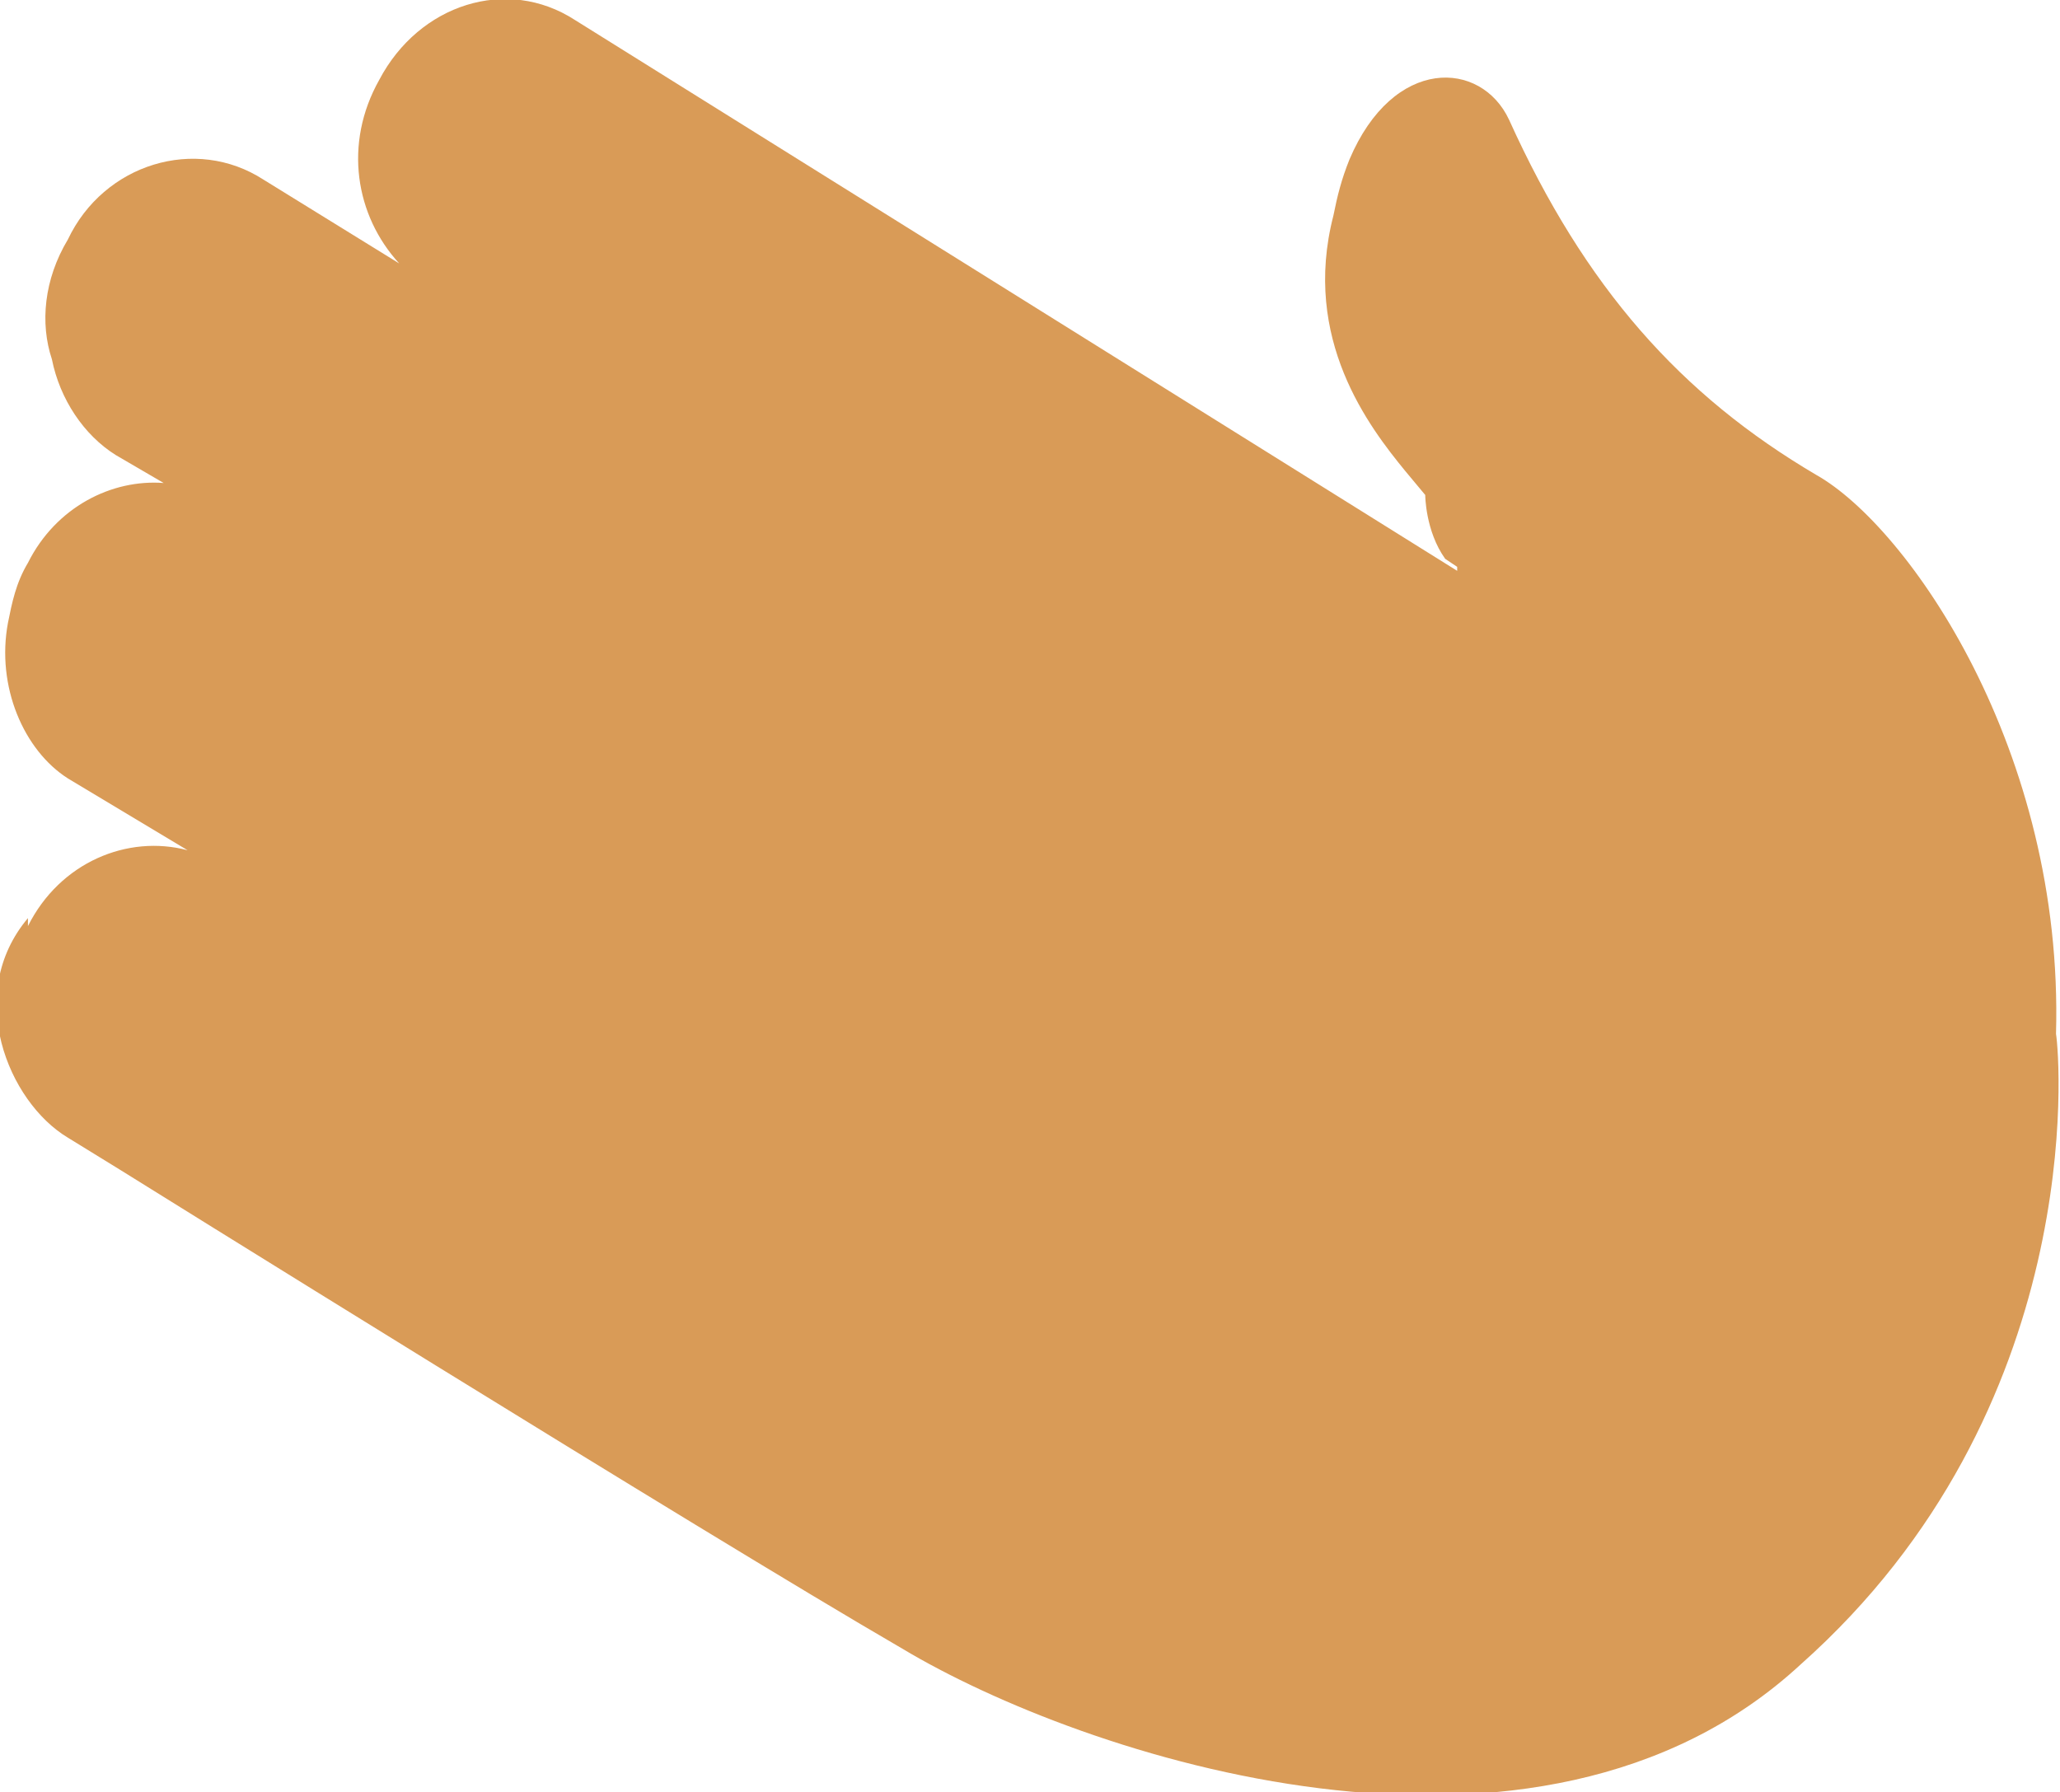 <!-- Generator: Adobe Illustrator 21.1.0, SVG Export Plug-In  -->
<svg version="1.1"
	 xmlns="http://www.w3.org/2000/svg" xmlns:xlink="http://www.w3.org/1999/xlink" xmlns:a="http://ns.adobe.com/AdobeSVGViewerExtensions/3.0/"
	 x="0px" y="0px" width="51.6px" height="44.9px" viewBox="0 0 51.6 44.9" style="enable-background:new 0 0 51.6 44.9;"
	 xml:space="preserve">
<style type="text/css">
	.st0{fill:#D99B57;}
</style>
<defs>
</defs>
<path class="st0" d="M45.5,11.9c-3.4-2-5.8-4.7-7.7-8.9c-0.7-1.5-2.9-1.6-4,1c-0.2,0.5-0.3,0.9-0.4,1.4c-0.8,3.1,0.9,5.3,1.8,6.4
	l0.5,0.6c0,0,0,0.9,0.5,1.6l0.3,0.2c0,0,0,0.1,0,0.1L14.4,0.5C12.7-0.6,10.5,0.1,9.5,2C8.6,3.6,8.9,5.4,10,6.6L6.6,4.5
	C4.9,3.4,2.6,4.1,1.7,6C1.1,7,1,8.1,1.3,9c0.2,1,0.8,1.9,1.6,2.4l1.2,0.7c-1.3-0.1-2.7,0.6-3.4,2c-0.3,0.5-0.4,1-0.5,1.5
	c-0.3,1.6,0.4,3.2,1.5,3.9l3,1.8c-1.5-0.4-3.2,0.3-4,1.9c0,0,0,0,0,0.1c0-0.1,0-0.2,0-0.3c-1.6,1.9-0.5,4.6,1,5.5L3,29.3
	c0,0,14.6,9.1,19.6,12c4.5,2.7,15.9,6.5,22.5,0.4c7.2-6.4,6.5-15.2,6.4-15.8C51.7,18.8,47.8,13.2,45.5,11.9z"/>
</svg>
